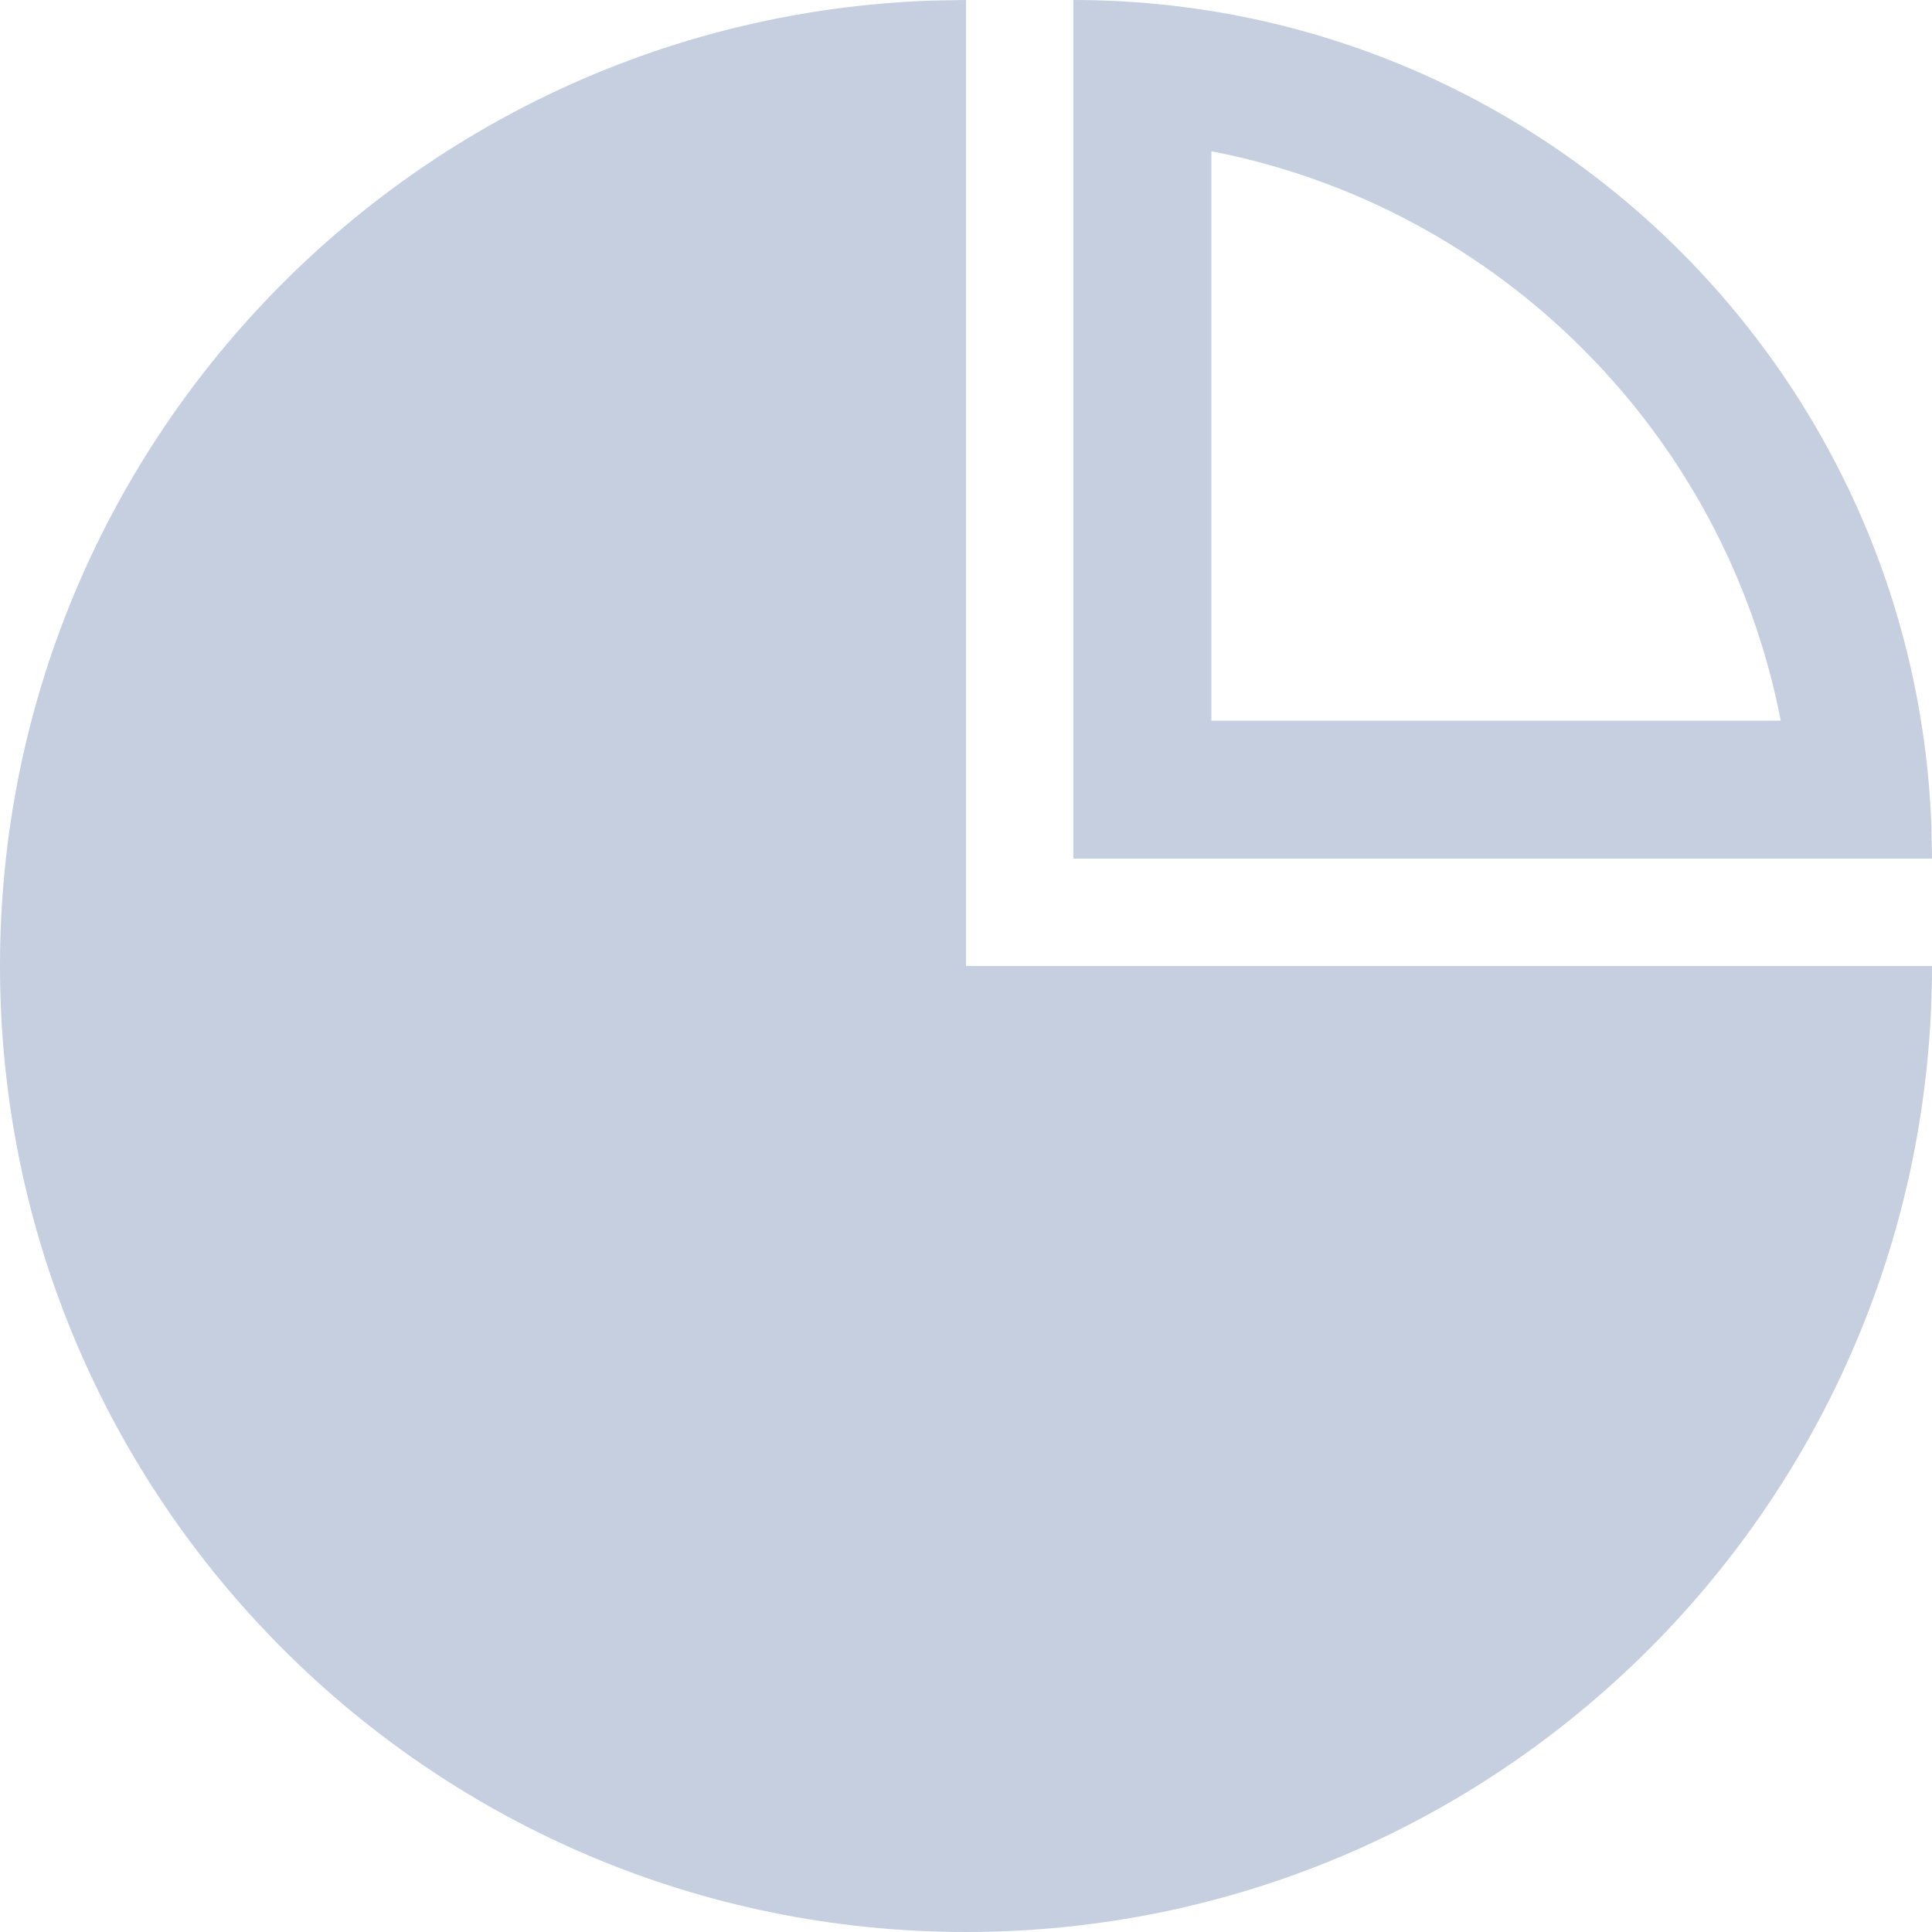 <?xml version="1.0" encoding="UTF-8"?>
<svg width="14px" height="14px" viewBox="0 0 14 14" version="1.1" xmlns="http://www.w3.org/2000/svg" xmlns:xlink="http://www.w3.org/1999/xlink">
    <!-- Generator: Sketch 58 (84663) - https://sketch.com -->
    <title>partition_dark</title>
    <desc>Created with Sketch.</desc>
    <g id="组件" stroke="none" stroke-width="1" fill="none" fill-rule="evenodd">
        <g id="button/partition_dark" transform="translate(-11, -11)" fill="#C5CFE0">
            <g id="partition_dark" transform="translate(11, 11)">
                <path d="M7,0 L7,7 L14,7 C14,10.866 10.866,14 7,14 C3.134,14 0,10.866 0,7 C0,3.215 3.005,0.131 6.759,0.004 L7,0 Z M7.778,-4.4408921e-15 C11.138,-4.4408921e-15 13.876,2.663 13.996,5.994 L14,6.222 L7.778,6.222 L7.778,-4.4408921e-15 Z M8.778,1.096 L8.778,5.222 L12.904,5.222 C12.501,3.14 10.86,1.499 8.778,1.096 Z" id="形状结合"></path>
            </g>
        </g>
    </g>
</svg>